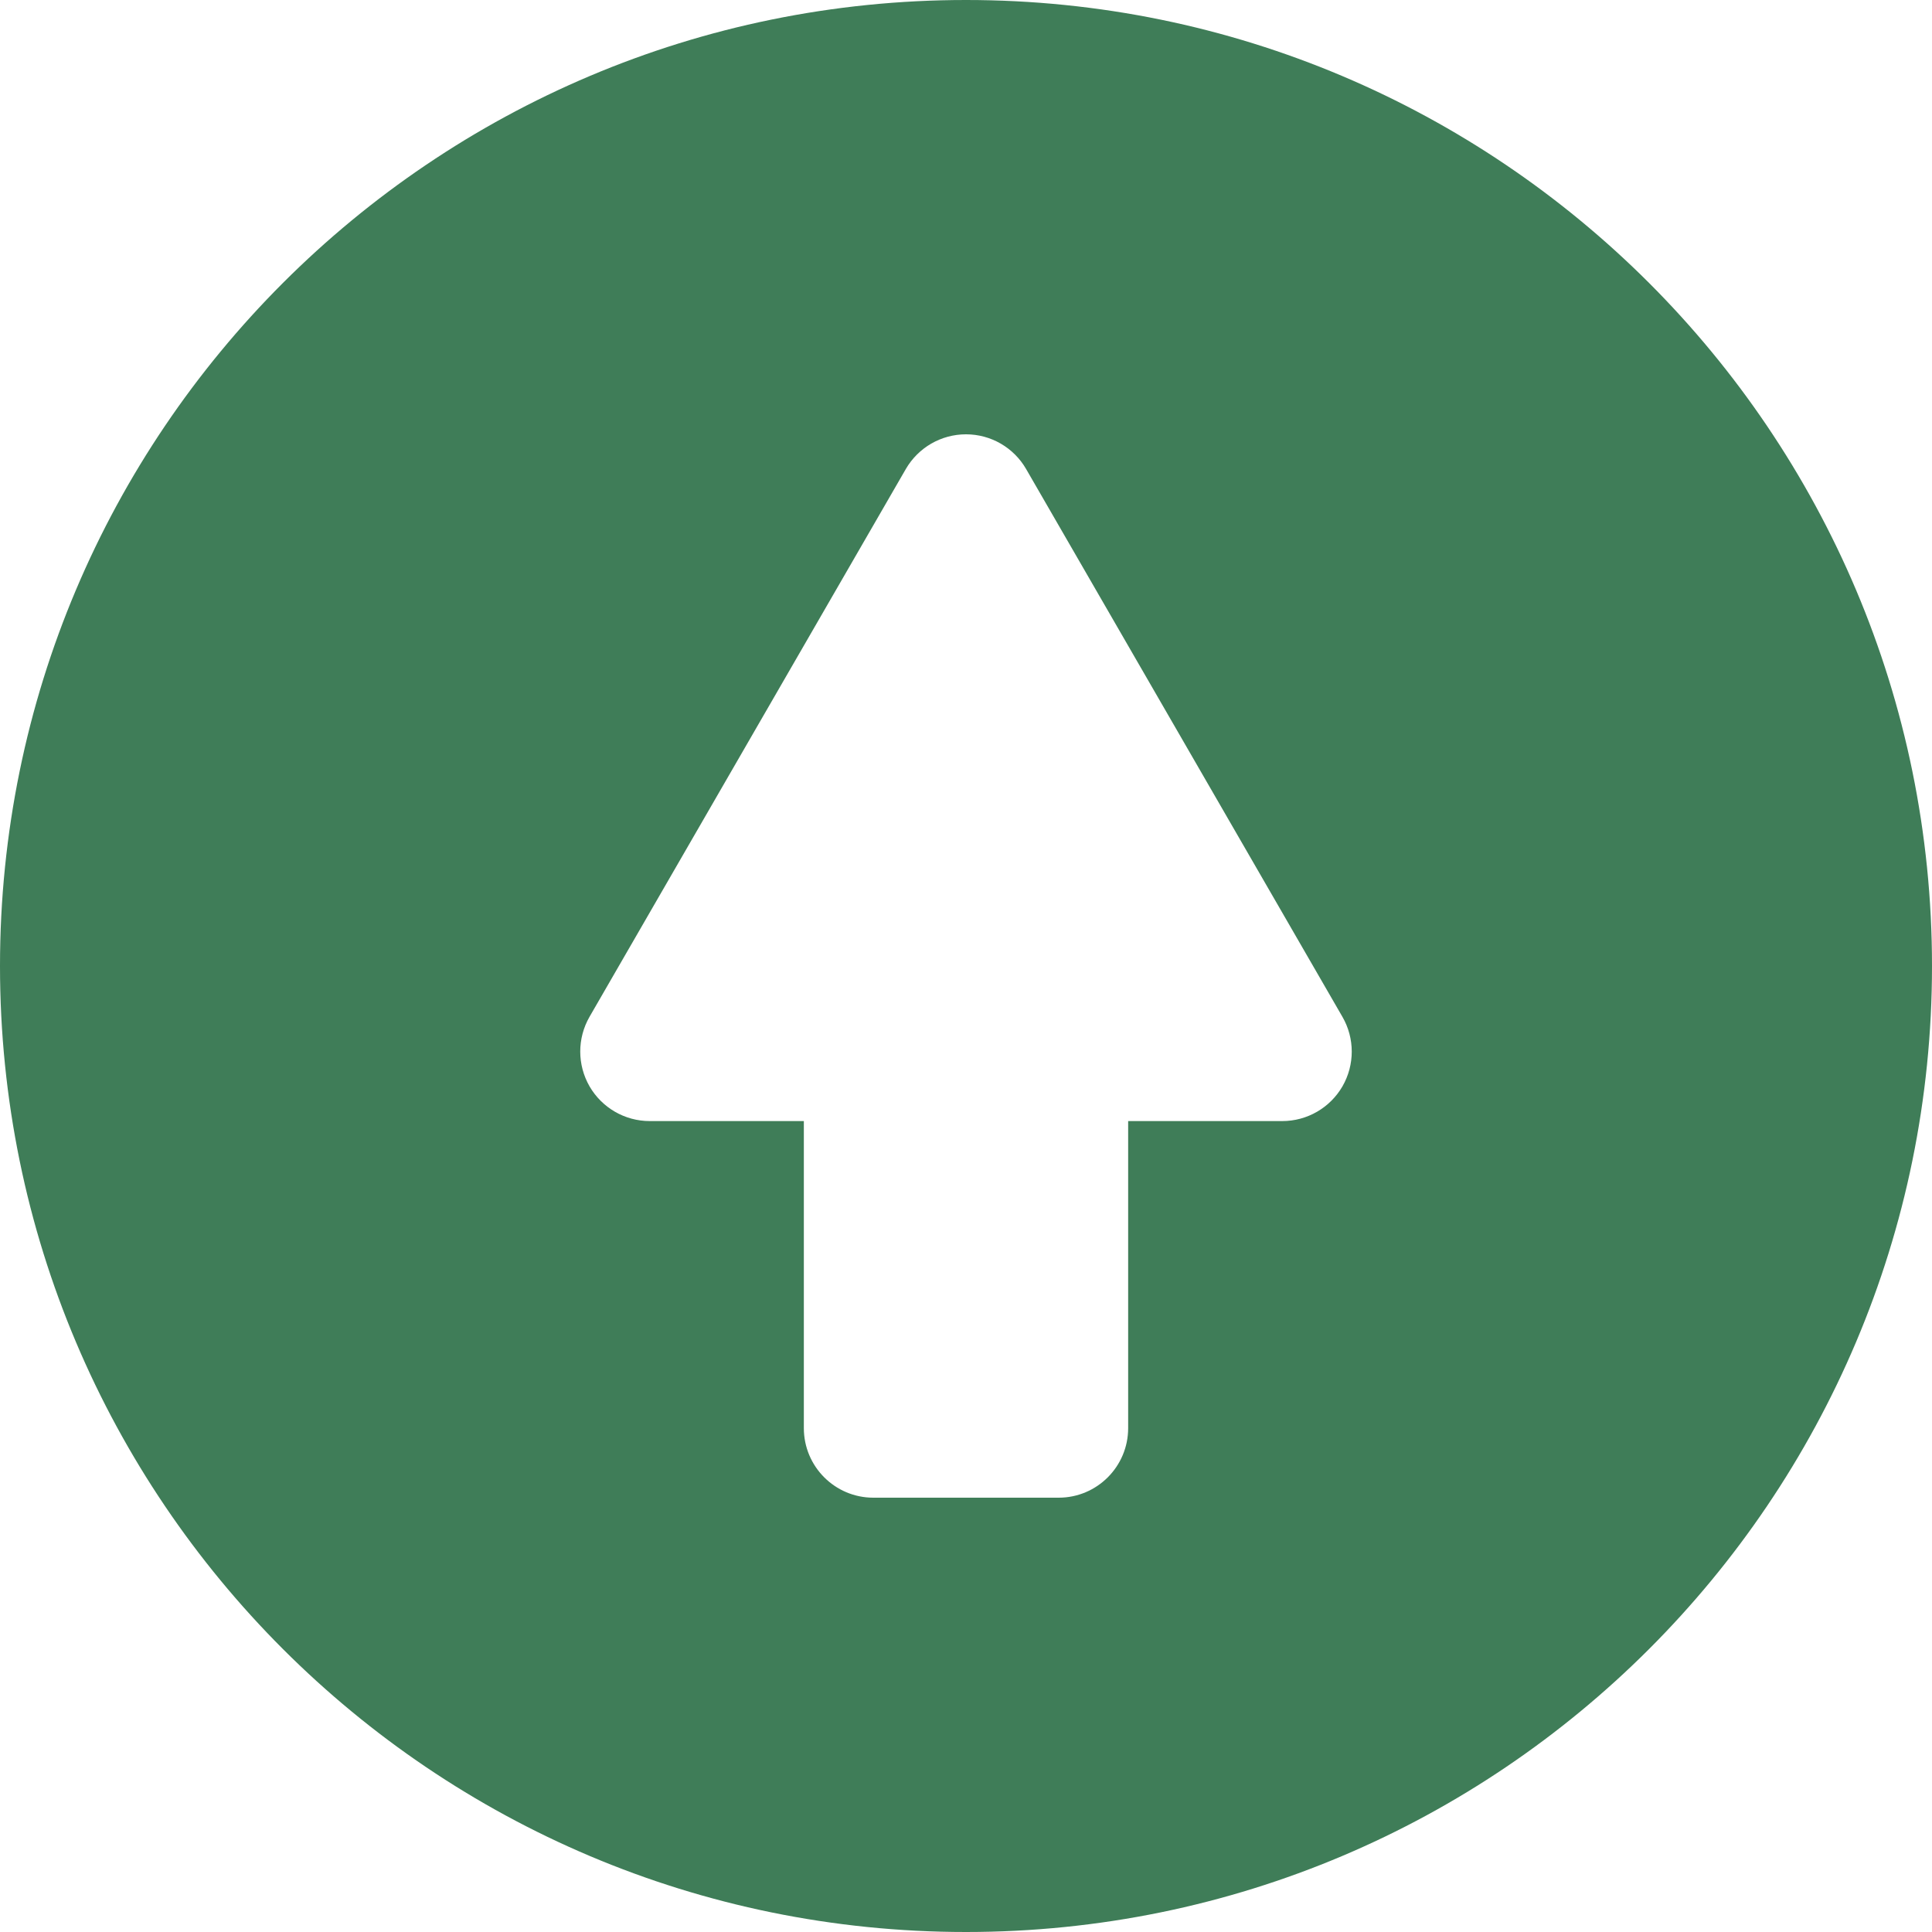 <svg width="30" height="30" viewBox="0 0 30 30" fill="none" xmlns="http://www.w3.org/2000/svg">
<path d="M15 30C23.284 30 30 23.284 30 15C30 6.716 23.284 0 15 0C6.716 0 0 6.716 0 15C0 23.284 6.716 30 15 30ZM9.154 15.789L14.065 7.284C14.258 6.95 14.614 6.744 15 6.744C15.386 6.744 15.742 6.95 15.934 7.284L20.845 15.789C21.038 16.123 21.038 16.534 20.846 16.868C20.653 17.202 20.297 17.408 19.911 17.408H17.518V22.176C17.518 22.772 17.035 23.256 16.439 23.256H13.561C12.965 23.256 12.482 22.772 12.482 22.176V17.408H10.089C9.703 17.408 9.347 17.202 9.154 16.868C8.962 16.534 8.962 16.123 9.154 15.789Z" fill="#3F7D58"/>
</svg>
